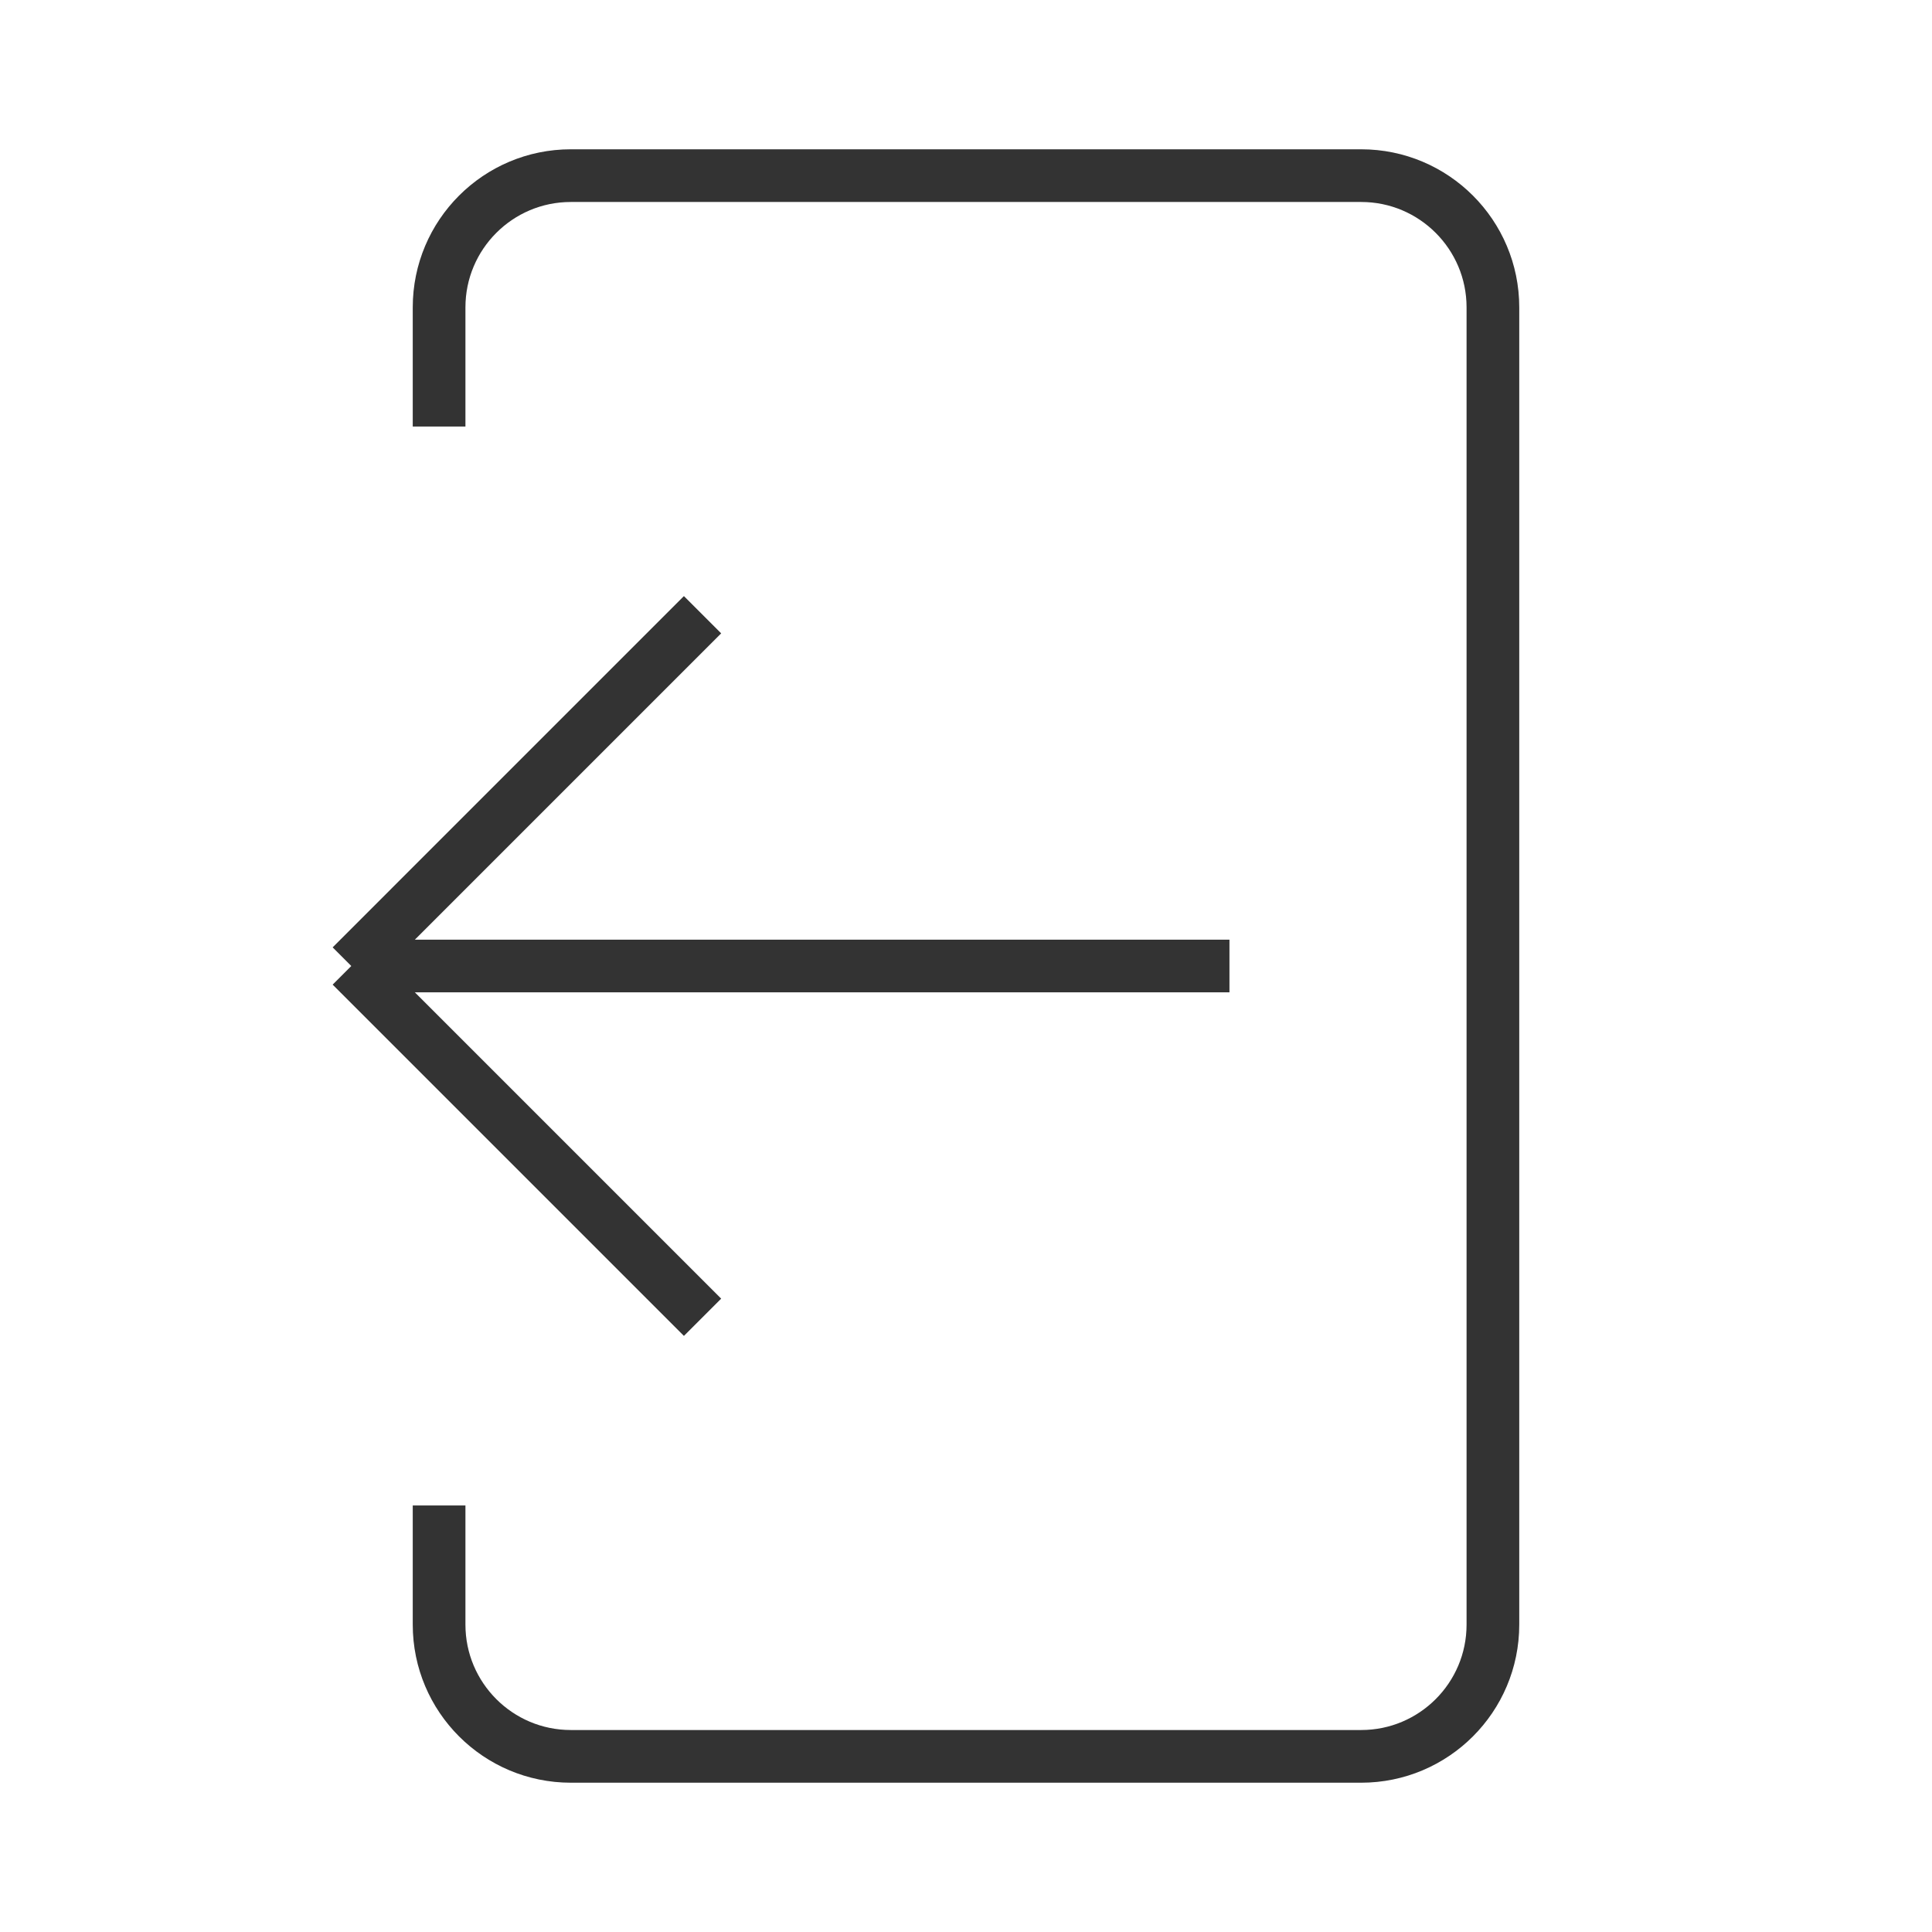 <svg width="22" height="22" viewBox="0 0 22 22" fill="none" xmlns="http://www.w3.org/2000/svg">
<path d="M5 4.857V3.5C5 2.672 5.672 2 6.5 2H15.5C16.328 2 17 2.672 17 3.5V18.5C17 19.328 16.328 20 15.5 20H6.5C5.672 20 5 19.328 5 18.5V17.143" stroke="#333333" stroke-width="0.6" stroke-linejoin="round"/>
<path d="M4 11L14 11M4 11L8 15M4 11L8 7" stroke="#333333" stroke-width="0.6"/>
</svg>
